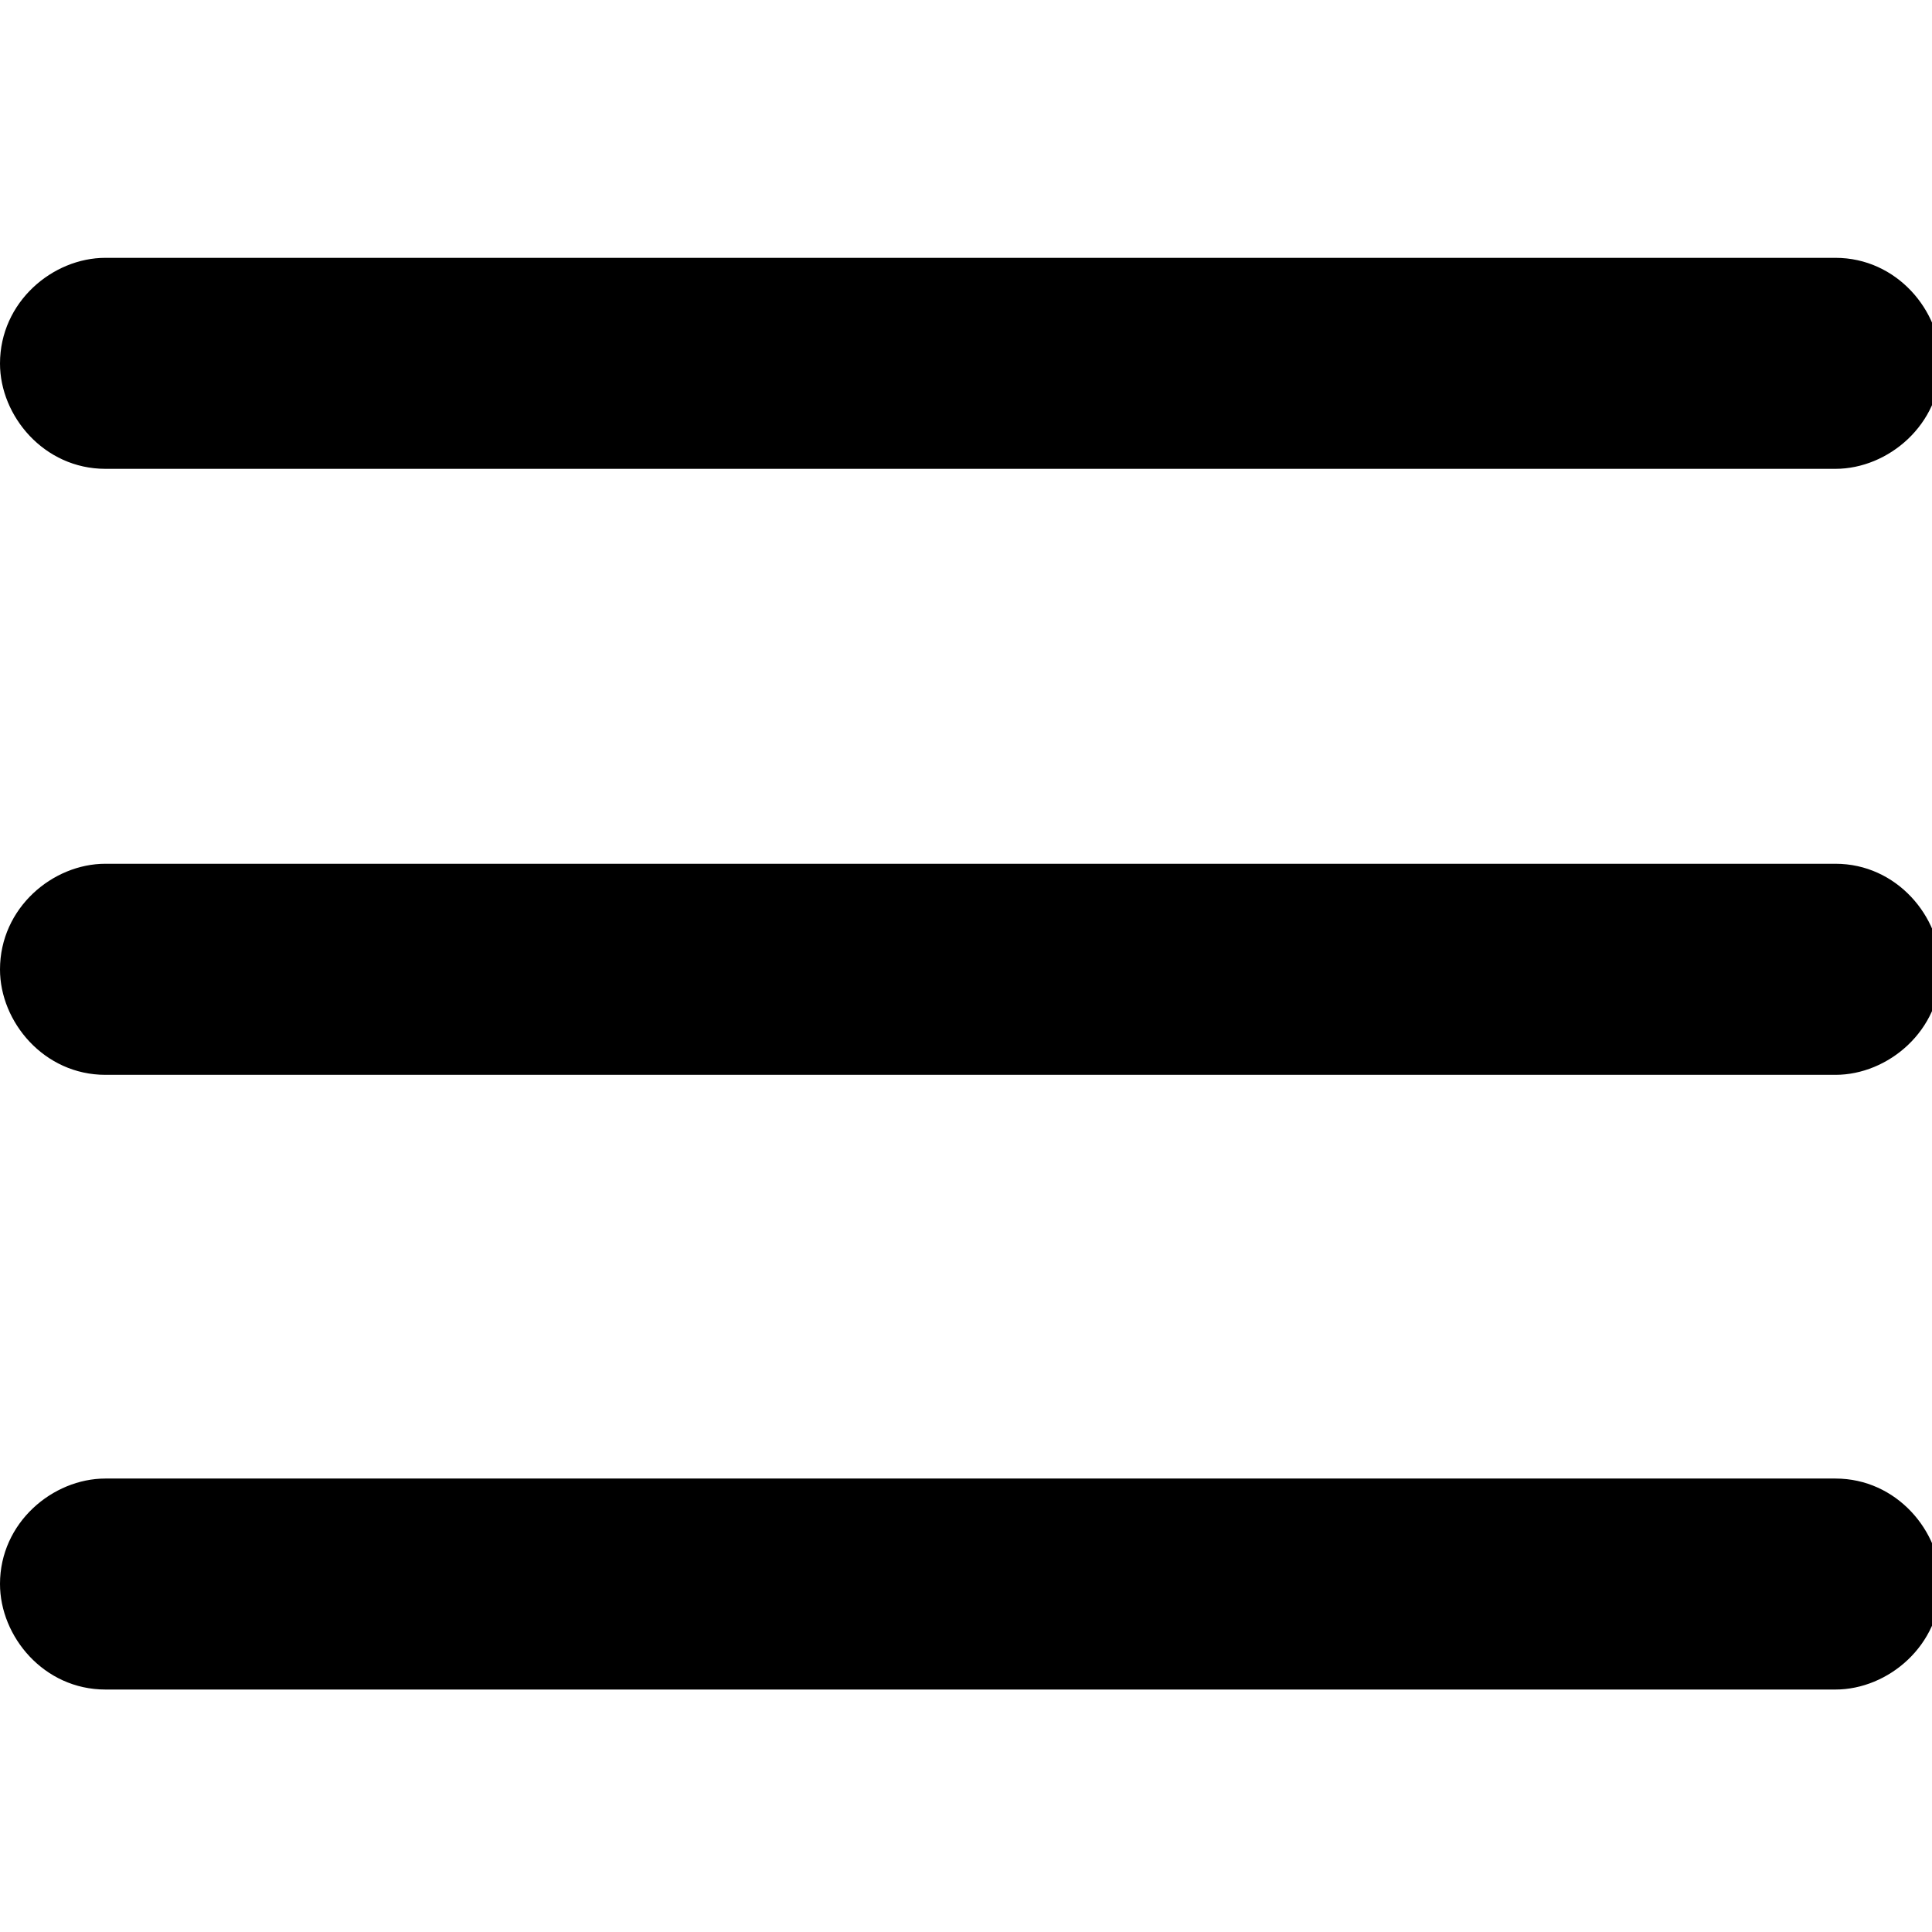 <?xml version="1.0" encoding="UTF-8"?>
<svg xmlns="http://www.w3.org/2000/svg" xmlns:xlink="http://www.w3.org/1999/xlink" width="24pt" height="24pt" viewBox="0 0 24 24" version="1.1">
<g id="surface1">
<path style=" stroke:none;fill-rule:nonzero;fill:rgb(0%,0%,0%);fill-opacity:1;" d="M 1.309 3.203 C 0.656 3.203 0 3.75 0 4.516 C 0 5.168 0.547 5.824 1.309 5.824 L 22.801 5.824 C 23.453 5.824 24.109 5.277 24.109 4.516 C 24.109 3.859 23.562 3.203 22.801 3.203 Z M 1.309 10.73 C 0.656 10.73 0 11.277 0 12.043 C 0 12.695 0.547 13.352 1.309 13.352 L 22.801 13.352 C 23.453 13.352 24.109 12.805 24.109 12.043 C 24.109 11.387 23.562 10.73 22.801 10.73 Z M 1.309 18.367 C 0.656 18.367 0 18.914 0 19.676 C 0 20.332 0.547 20.988 1.309 20.988 L 22.801 20.988 C 23.453 20.988 24.109 20.441 24.109 19.676 C 24.109 19.023 23.562 18.367 22.801 18.367 Z M 1.309 18.367 "/>
</g>
</svg>
